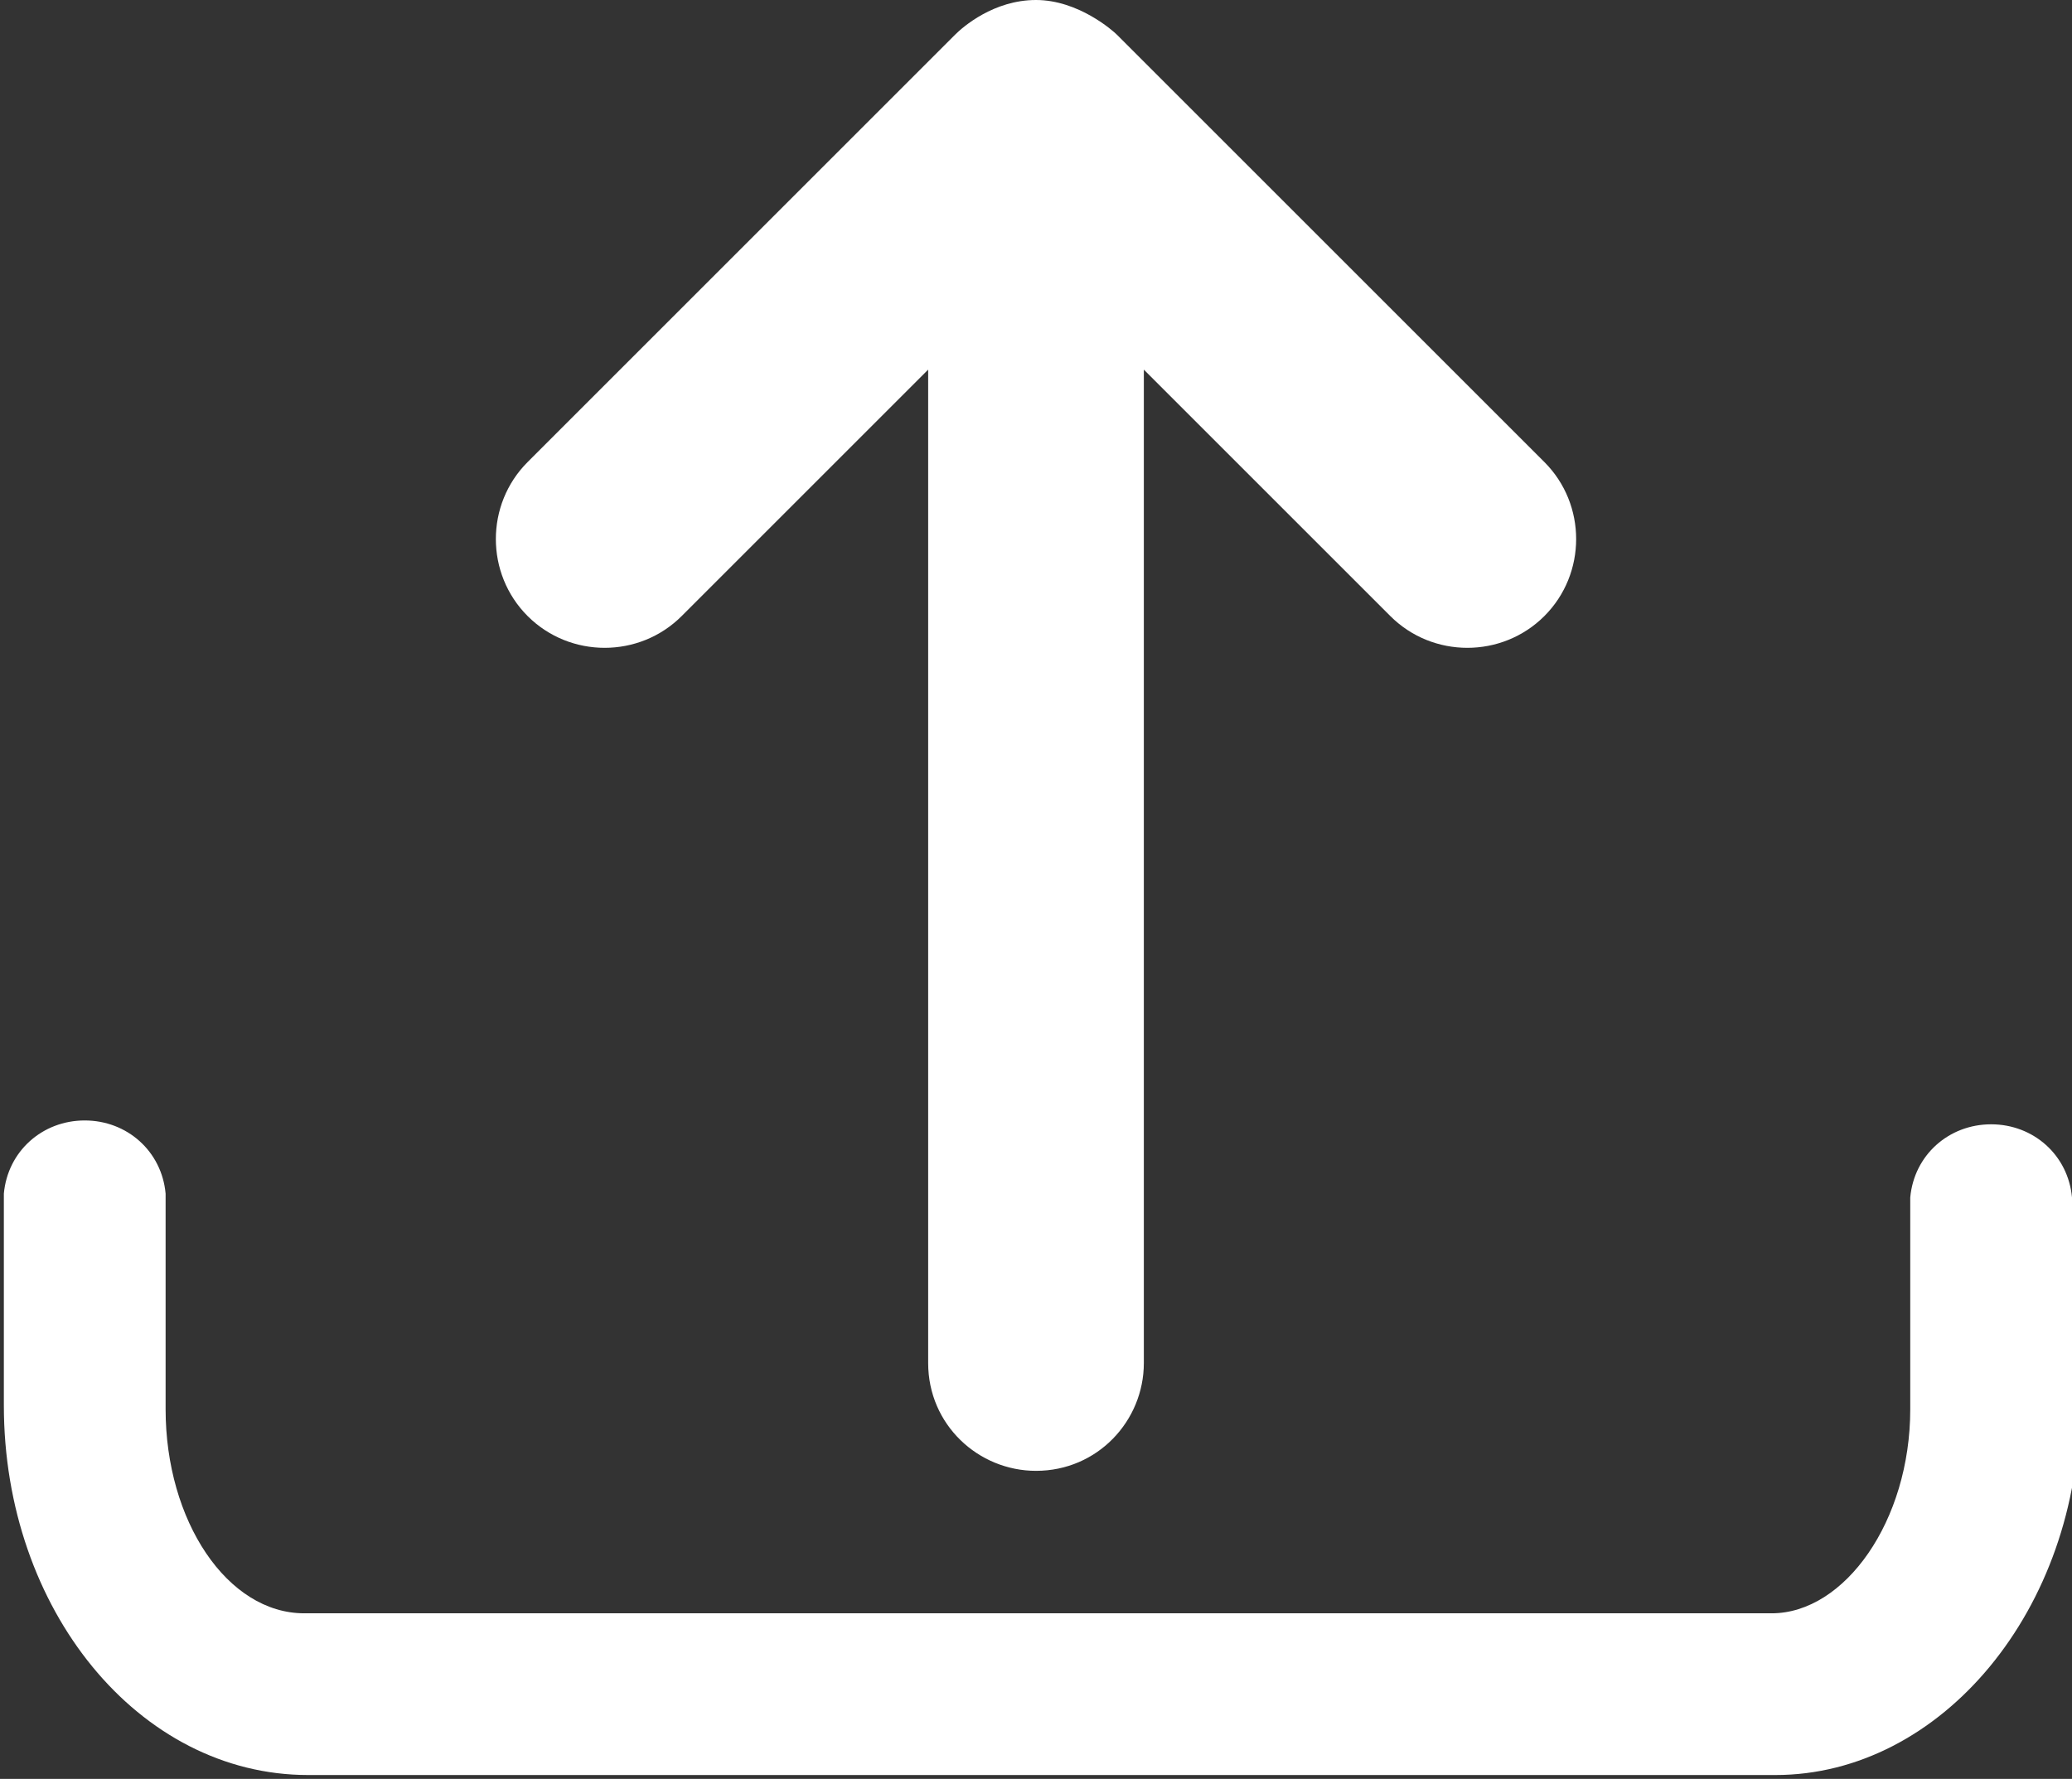 <?xml version="1.0" encoding="utf-8"?>
<!-- Generator: Adobe Illustrator 19.0.0, SVG Export Plug-In . SVG Version: 6.00 Build 0)  -->
<svg version="1.1" id="Layer_1" xmlns="http://www.w3.org/2000/svg" xmlns:xlink="http://www.w3.org/1999/xlink" x="0px" y="0px"
	 viewBox="-231.9 283.4 53.8 46.2" style="enable-background:new -231.9 283.4 53.8 46.2;" xml:space="preserve">
<rect x="-231.9" y="283.4" width="53.8" height="46.2" fill="#333333" stroke="none"/>
<style type="text/css">
	.st0{fill:#FFFFFF;}
</style>
<path class="st0" d="M-202.9,284.3c-0.1-0.1-1-0.9-2.1-0.9s-1.9,0.7-2.1,0.9l-11.1,11.1c-1.1,1.1-1.1,2.9,0,4c1.1,1.1,2.9,1.1,4,0
	l6.4-6.4v25.8c0,1.6,1.3,2.8,2.8,2.8c1.6,0,2.8-1.3,2.8-2.8v-25.8l6.4,6.4c1.1,1.1,2.9,1.1,4,0c1.1-1.1,1.1-2.9,0-4L-202.9,284.3z"
	/>
<path class="st0" d="M-178.1,314.7v-0.2h0c-0.1-1.1-1-1.9-2.1-1.9s-2,0.8-2.1,1.9h0v0.1c0,0,0,0.1,0,0.1s0,0.1,0,0.1v5.2
	c0,2.9-1.7,5.3-3.6,5.3H-224c-2,0-3.6-2.4-3.6-5.3v-5.6h0c-0.1-1.1-1-1.9-2.1-1.9s-2,0.8-2.1,1.9h0v0.1c0,0,0,0.1,0,0.1s0,0.1,0,0.1
	v5.2c0,5.3,3.5,9.6,7.9,9.6h38.1c4.3,0,7.9-4.3,7.9-9.6L-178.1,314.7C-178.1,314.7-178.1,314.7-178.1,314.7
	C-178.1,314.7-178.1,314.7-178.1,314.7z"/>
</svg>
